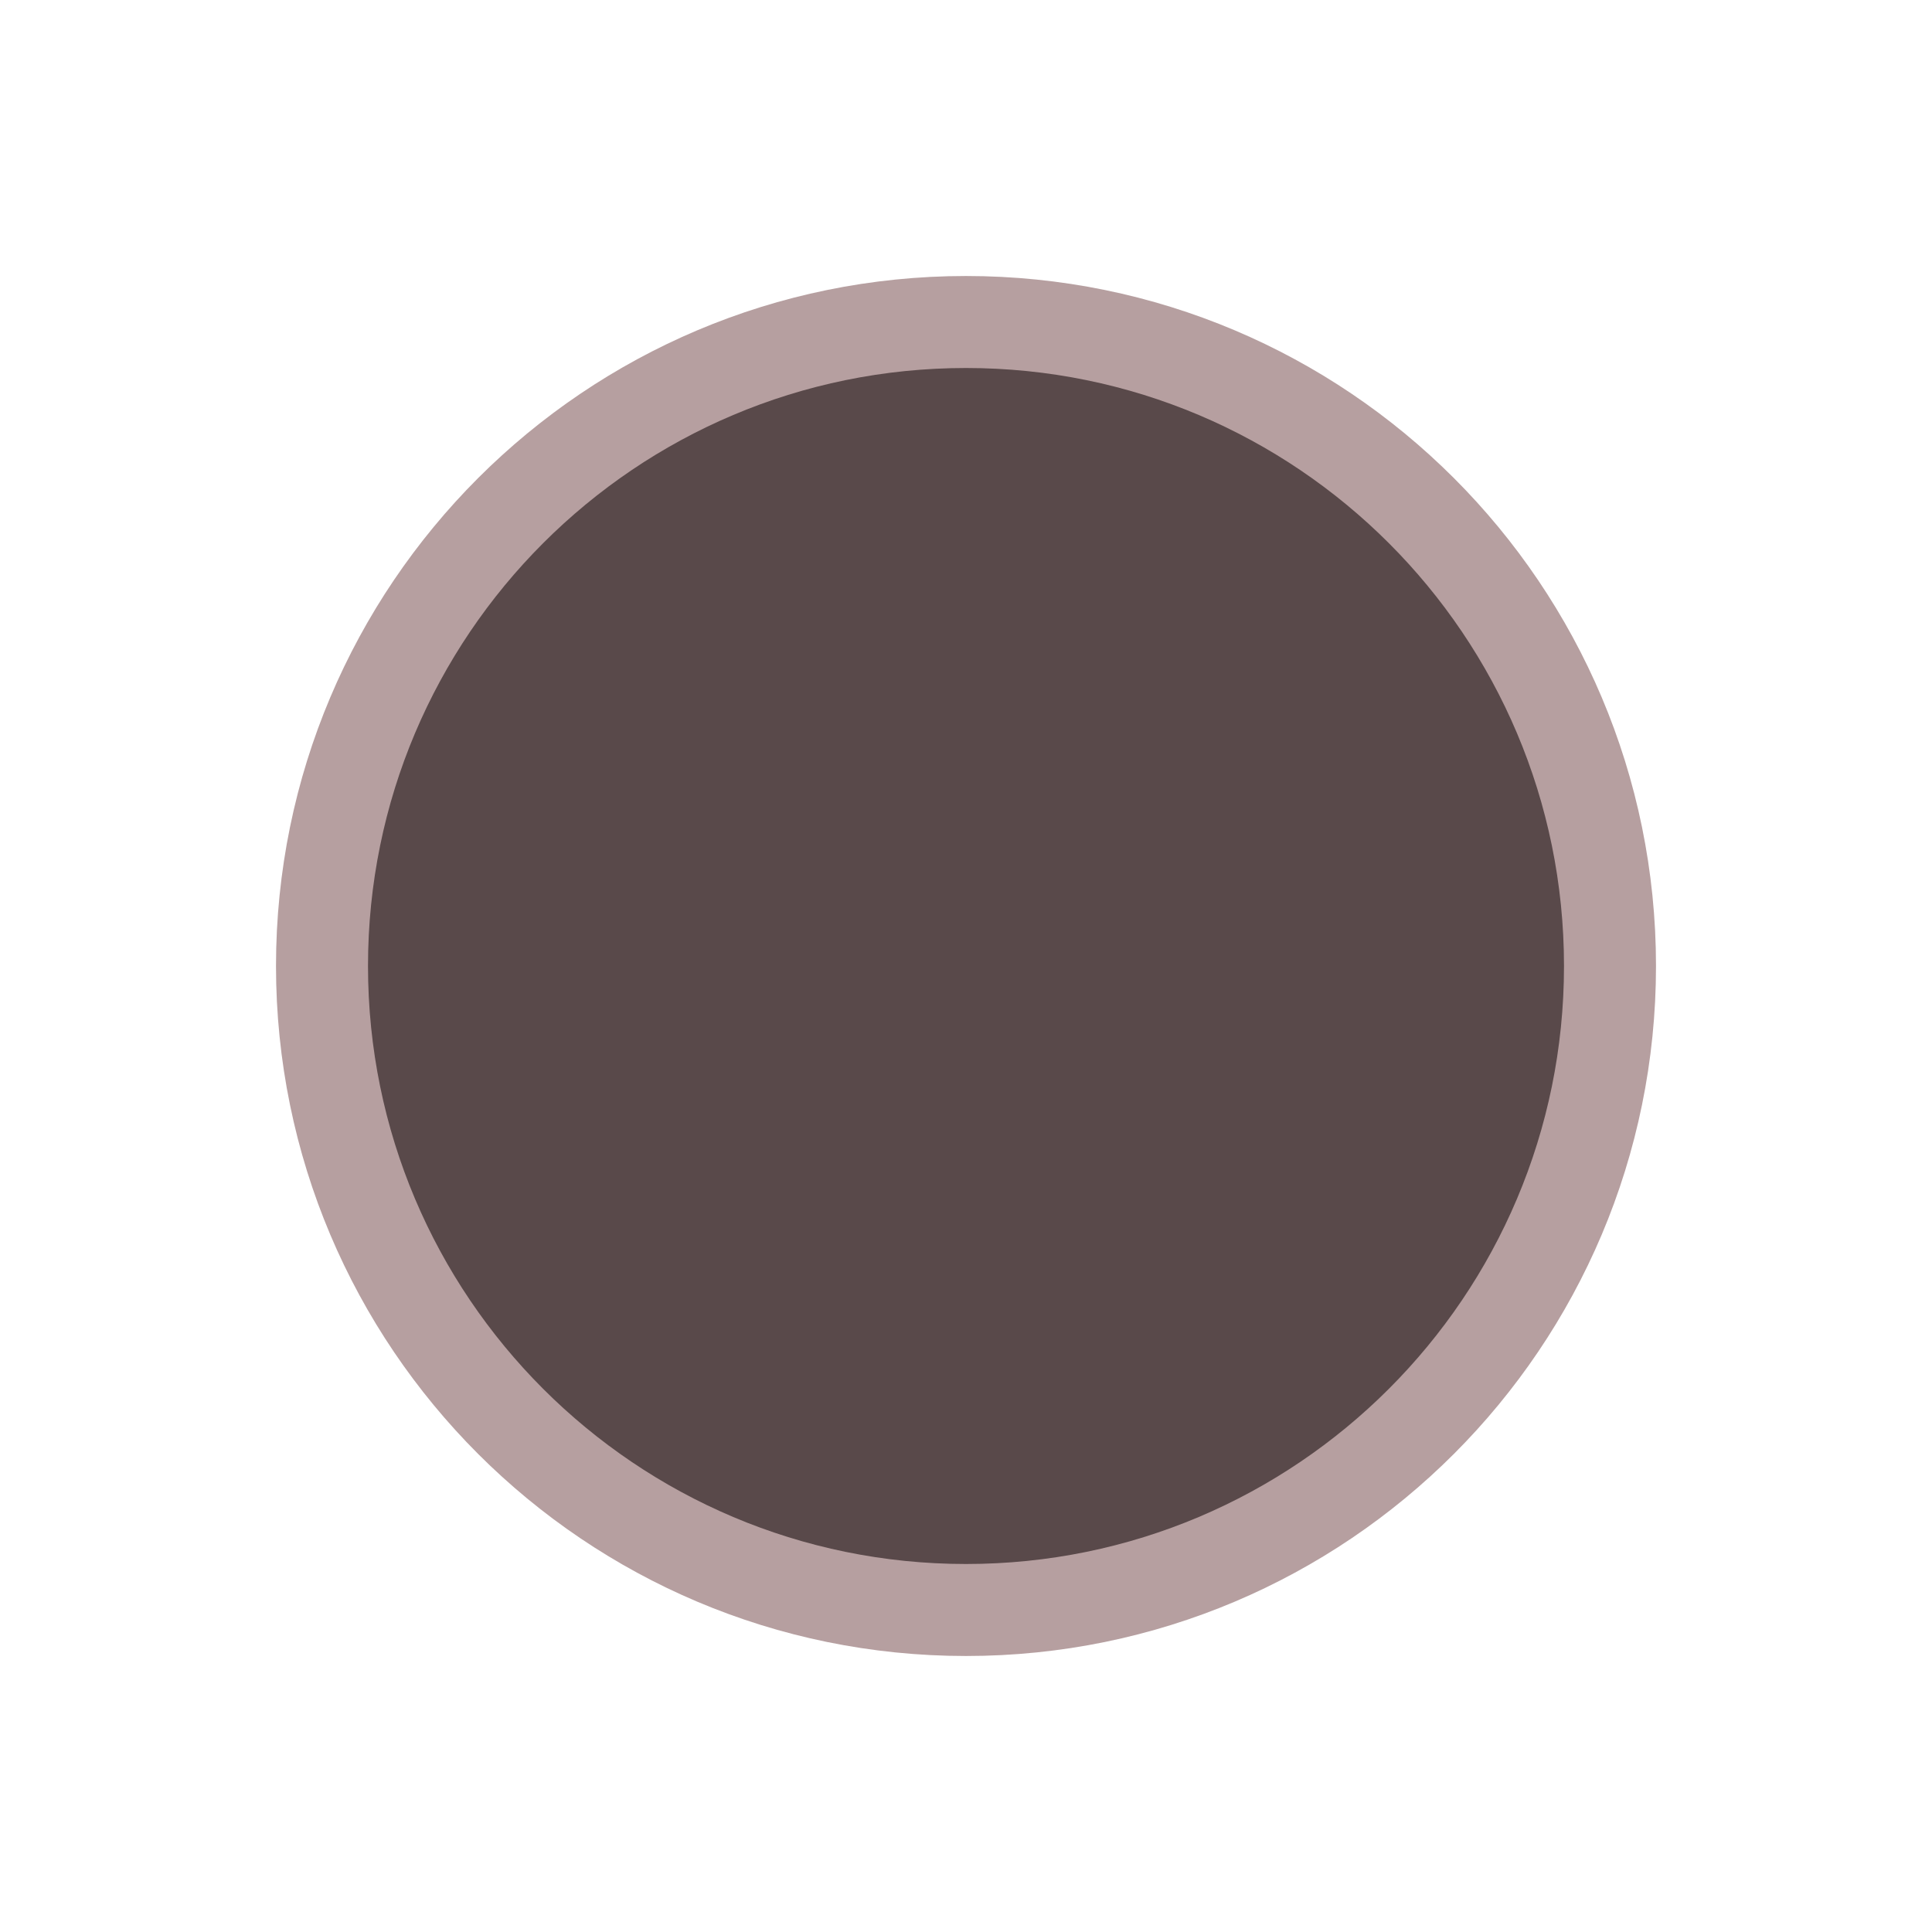 <svg xmlns="http://www.w3.org/2000/svg" viewBox="0 0 21 21" height="21" width="21"><title>circle-15.svg</title><rect fill="none" x="0" y="0" width="21" height="21"></rect><path fill="#b69fa0" transform="translate(3 3)" d="M14,7.5c0,3.59-2.91,6.5-6.5,6.5S1,11.09,1,7.5S3.91,1,7.5,1S14,3.91,14,7.5z" style="stroke-linejoin:round;stroke-miterlimit:4;" stroke="#b69fa0" stroke-width="2"></path><path fill="#59494a" transform="translate(3 3)" d="M14,7.5c0,3.59-2.91,6.5-6.5,6.5S1,11.09,1,7.5S3.91,1,7.5,1S14,3.91,14,7.5z"></path></svg>